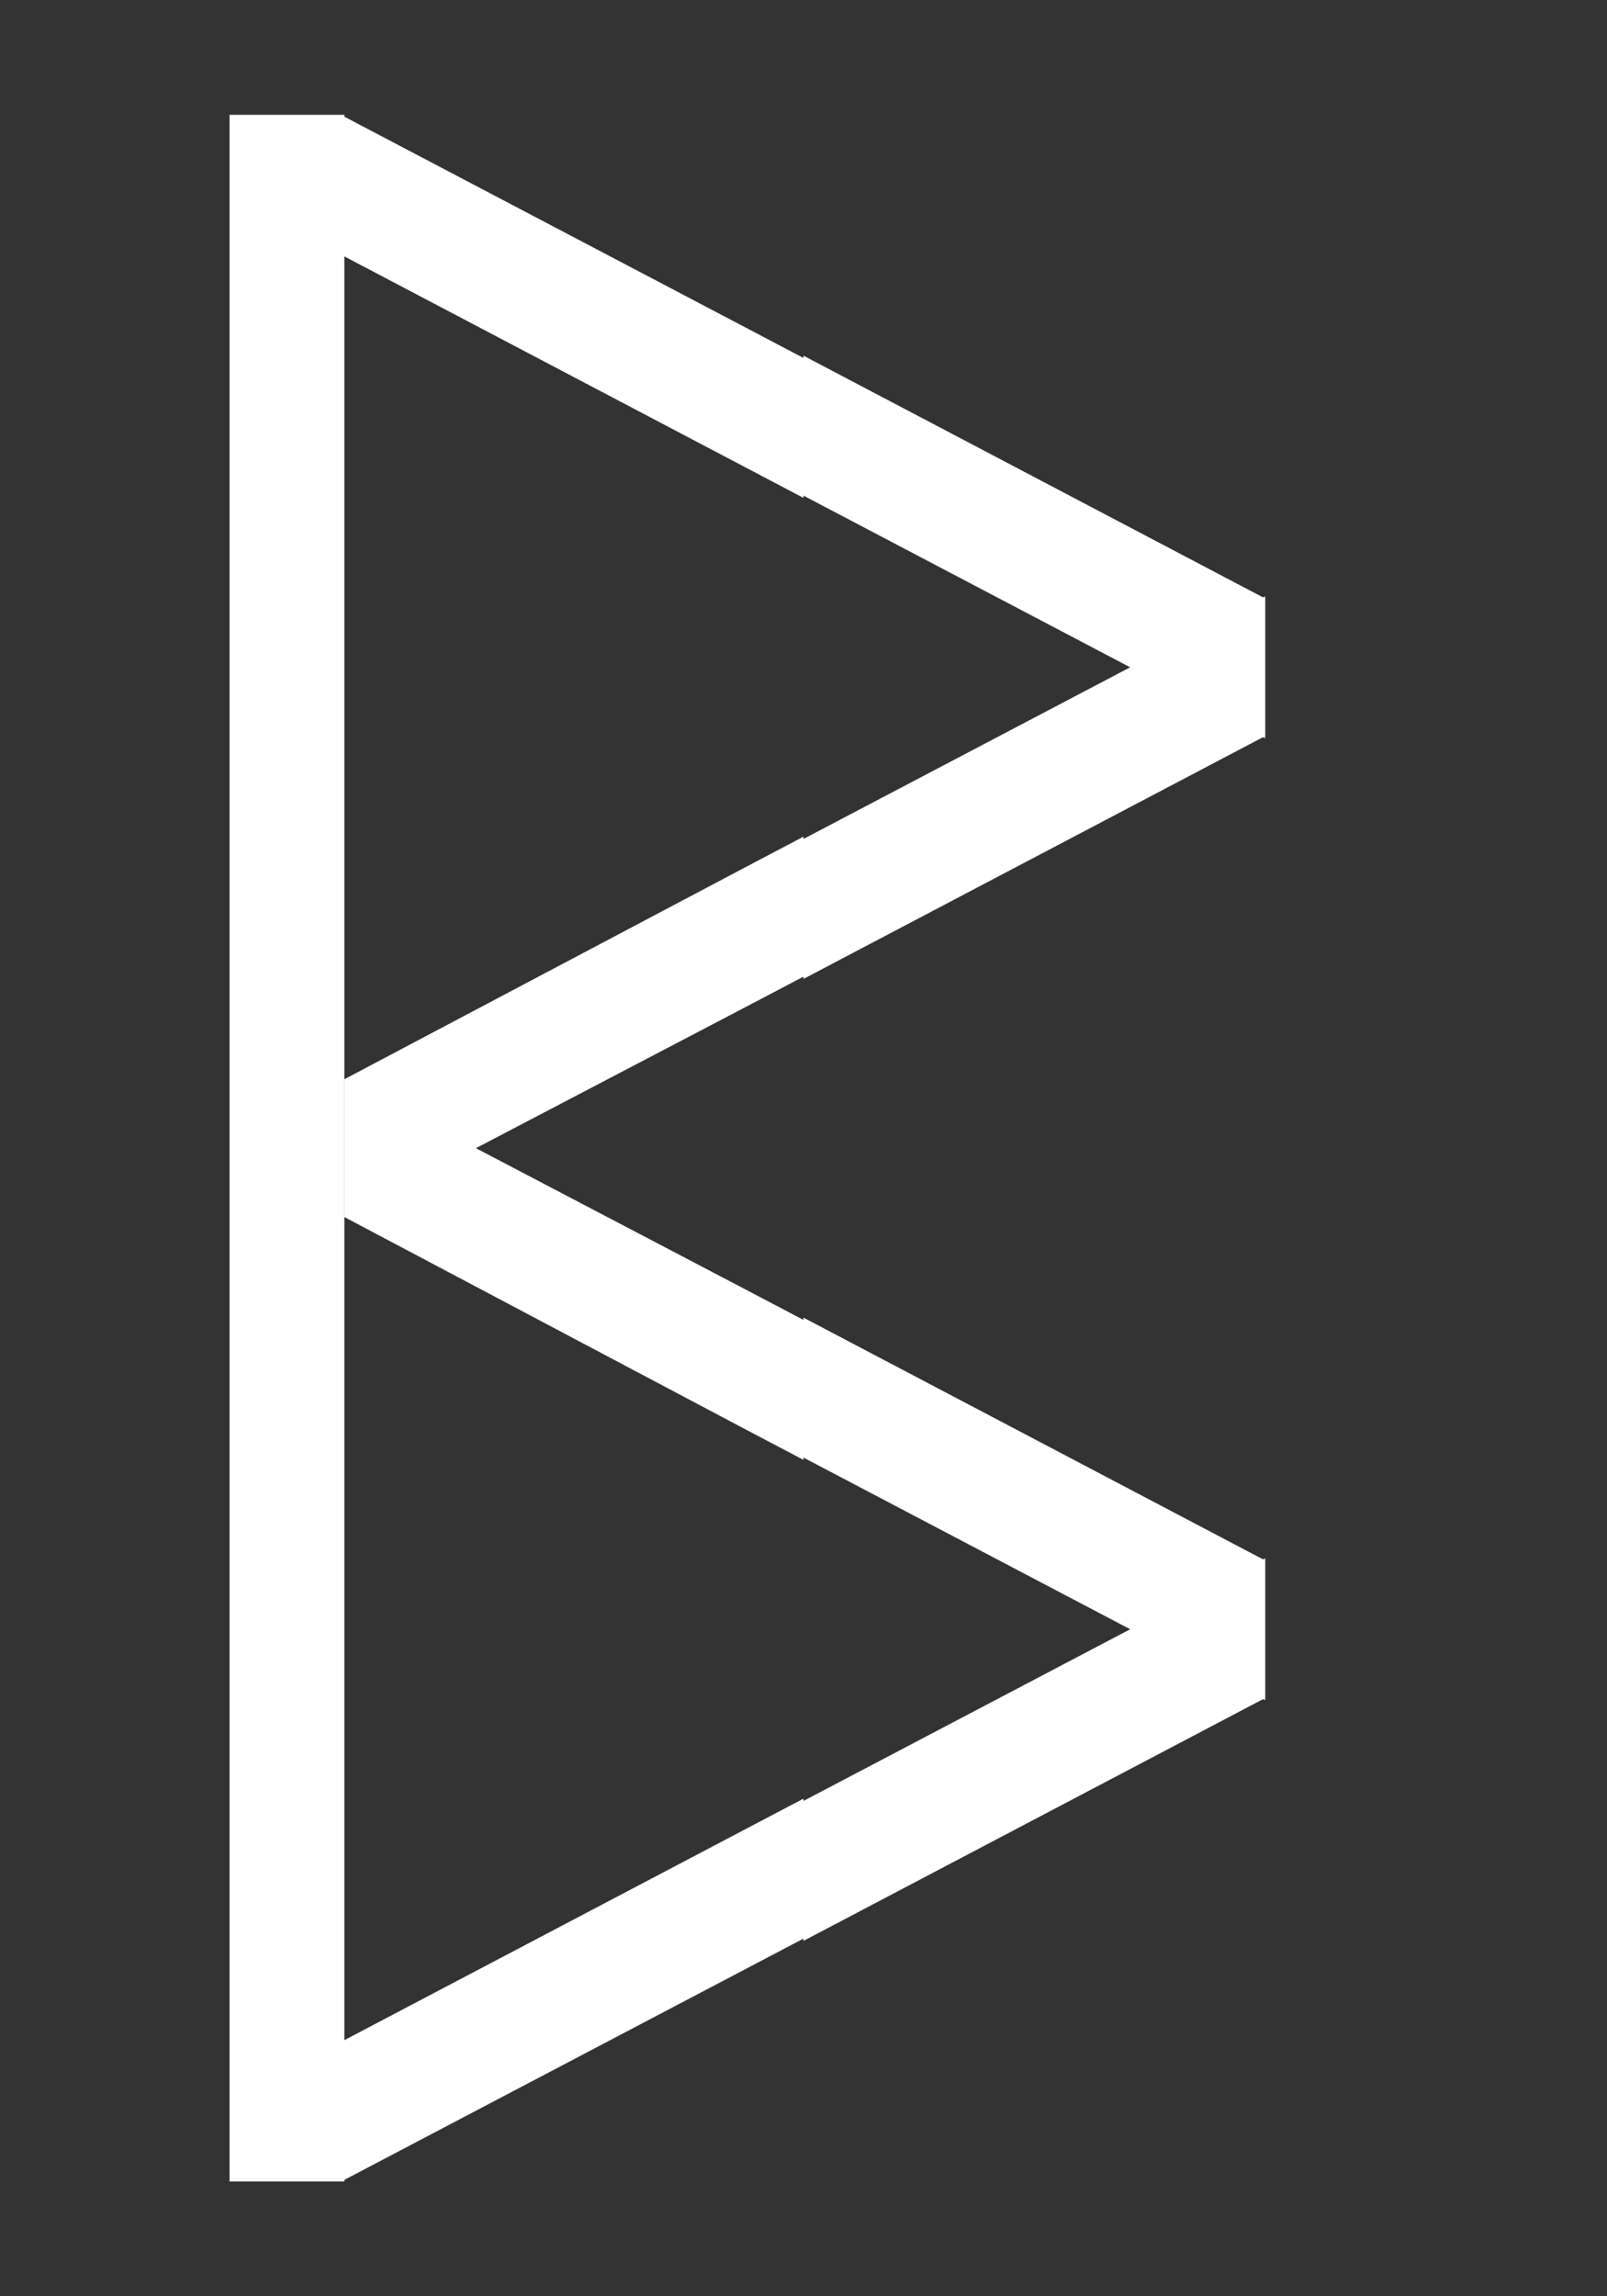 <svg width="140" height="200" fill="none" xmlns="http://www.w3.org/2000/svg"><rect width="100%" height="100%" fill="#333333" stroke="none"/><path fill="#fff" d="M20 10h10v180H20z"/><path d="M29.782 10.048v12.169L65 40.738l5 2.63v-12.19l-5-2.627-35.218-18.503zm80.437 54.25v-12.17L75 33.609l-5-2.63v12.19l5 2.627 35.219 18.503z" fill="#fff"/><path d="M110.219 51.94v12.169L75 82.63l-5 2.63V73.07l5-2.627 35.22-18.503zM30 106V94l35-18.5 5-2.629v12.19l-5 2.627L30 106z" fill="#fff"/><path d="M30 94v12l35 18.523 5 2.63v-12.19l-5-2.627L30 94zm80.219 54.083v-12.169L75 117.393l-5-2.63v12.19l5 2.627 35.219 18.503z" fill="#fff"/><path d="M110.219 135.726v12.169L75 166.416l-5 2.629v-12.19l5-2.626 35.219-18.503zm-80.437 54.25v-12.169L65 159.285l5-2.629v12.19l-5 2.627-35.218 18.503z" fill="#fff"/></svg>
